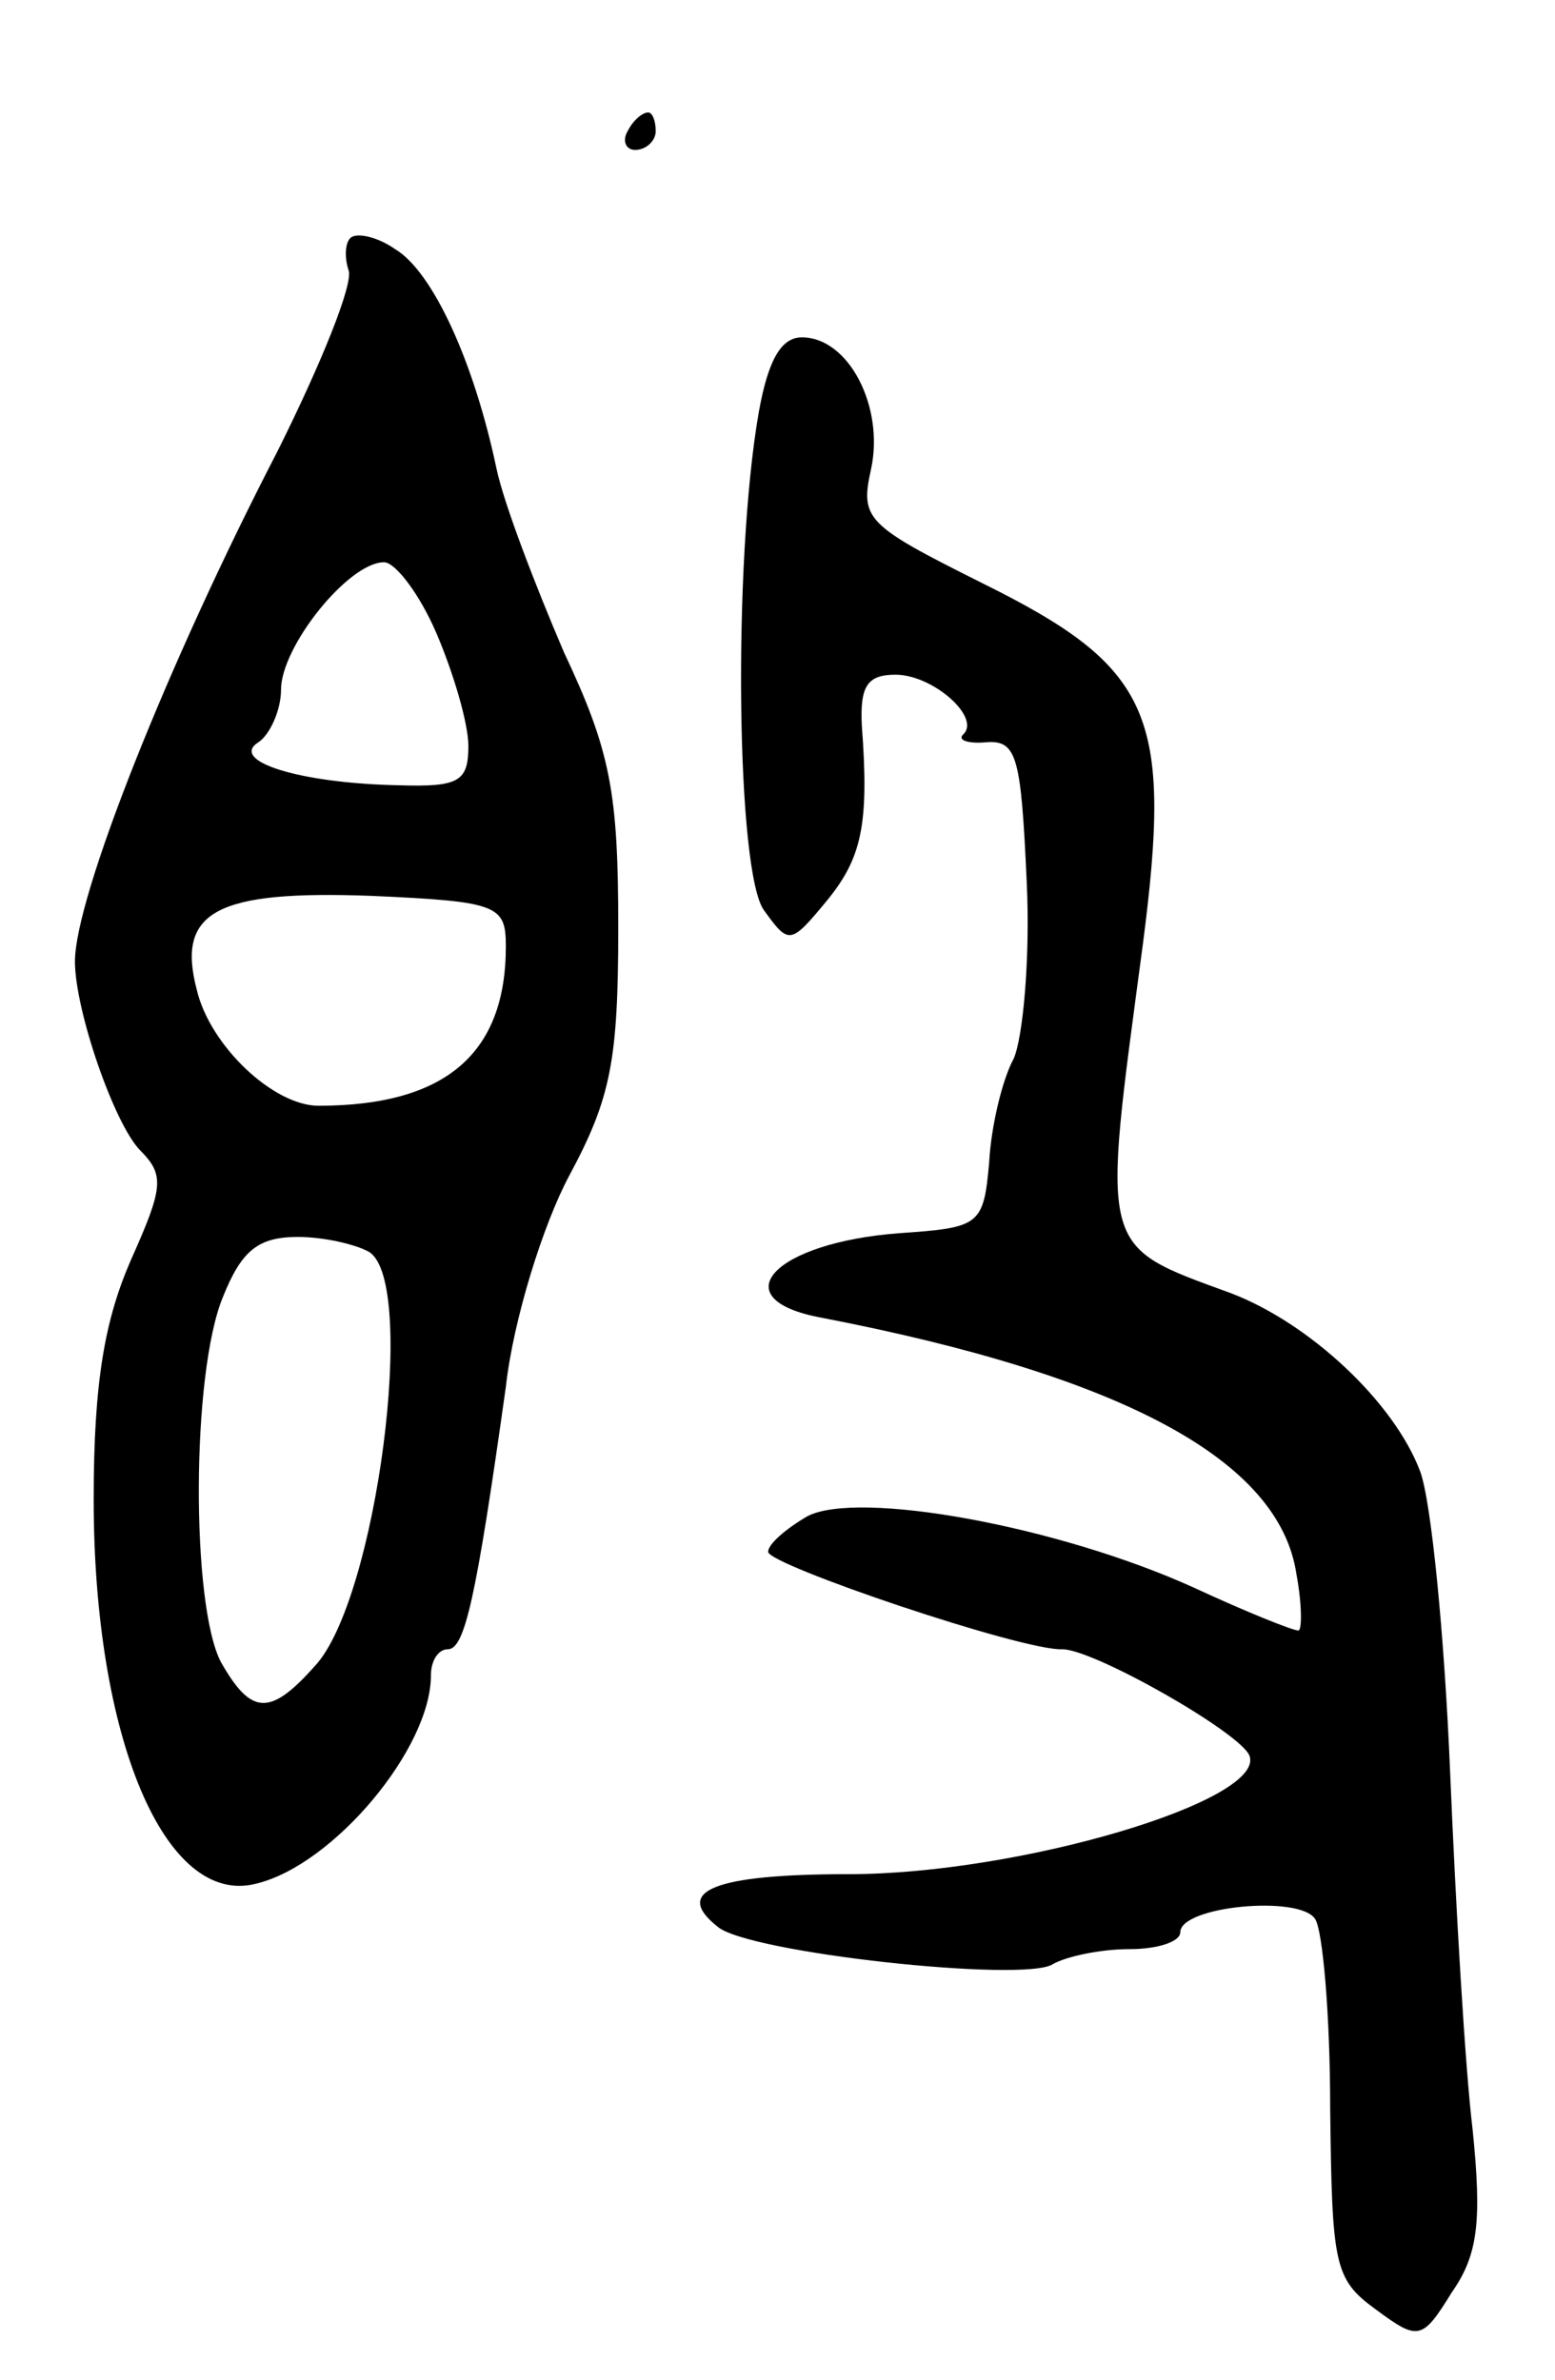 <svg version="1.0" xmlns="http://www.w3.org/2000/svg"
 width="83pt" height="127pt" viewBox="0 0 83 127"
 preserveAspectRatio="xMidYMid meet">
<g transform="translate(0,127) scale(0.1,-0.1)"
fill="#000000" stroke="none">
<path d="M335 1200 c-3 -5 -1 -10 4 -10 6 0 11 5 11 10 0 6 -2 10 -4 10 -3 0
-8 -4 -11 -10z"/>
<path d="M187 1143 c-3 -3 -3 -11 -1 -17 3 -7 -15 -51 -38 -97 -59 -114 -108
-238 -108 -272 0 -26 21 -87 35 -101 13 -13 12 -20 -5 -58 -14 -32 -20 -65
-20 -128 0 -127 38 -218 87 -205 41 10 93 72 93 111 0 8 4 14 9 14 9 0 15 26
31 140 4 36 20 87 34 113 22 41 26 61 26 132 0 72 -4 94 -29 147 -15 35 -32
79 -36 98 -12 57 -34 105 -54 117 -10 7 -21 9 -24 6z m46 -211 c9 -21 17 -48
17 -60 0 -19 -5 -22 -37 -21 -53 1 -91 13 -75 23 6 4 12 17 12 28 0 23 36 68
55 68 6 0 19 -17 28 -38z m37 -167 c0 -57 -32 -85 -100 -85 -24 0 -58 32 -65
62 -11 42 11 53 93 50 68 -3 72 -5 72 -27z m-73 -163 c26 -16 4 -186 -29 -221
-24 -27 -34 -26 -50 2 -16 30 -16 154 1 195 10 25 19 32 40 32 14 0 31 -4 38
-8z"/>
<path d="M405 1050 c-14 -80 -12 -247 3 -266 13 -18 14 -18 33 5 19 23 23 41
19 94 -1 21 3 27 18 27 20 0 46 -23 36 -32 -3 -3 3 -5 13 -4 16 1 18 -9 21
-74 2 -41 -2 -84 -7 -95 -6 -11 -12 -36 -13 -55 -3 -34 -5 -35 -48 -38 -67 -5
-95 -35 -42 -45 161 -31 245 -76 254 -137 3 -16 3 -30 1 -30 -3 0 -28 10 -56
23 -73 33 -179 52 -206 38 -12 -7 -21 -15 -21 -19 0 -7 136 -53 157 -52 17 0
96 -45 100 -57 8 -24 -123 -63 -214 -63 -72 0 -94 -9 -70 -28 16 -14 164 -30
179 -20 7 4 25 8 41 8 15 0 27 4 27 9 0 14 64 20 72 7 4 -6 8 -51 8 -101 1
-83 2 -91 24 -107 23 -17 25 -17 41 9 14 20 16 38 11 87 -4 33 -9 119 -12 191
-3 72 -10 144 -16 160 -14 37 -59 79 -101 95 -71 26 -69 21 -47 186 16 123 5
148 -86 193 -62 31 -65 34 -59 61 7 33 -12 70 -37 70 -11 0 -18 -12 -23 -40z"/>
</g>
</svg>
